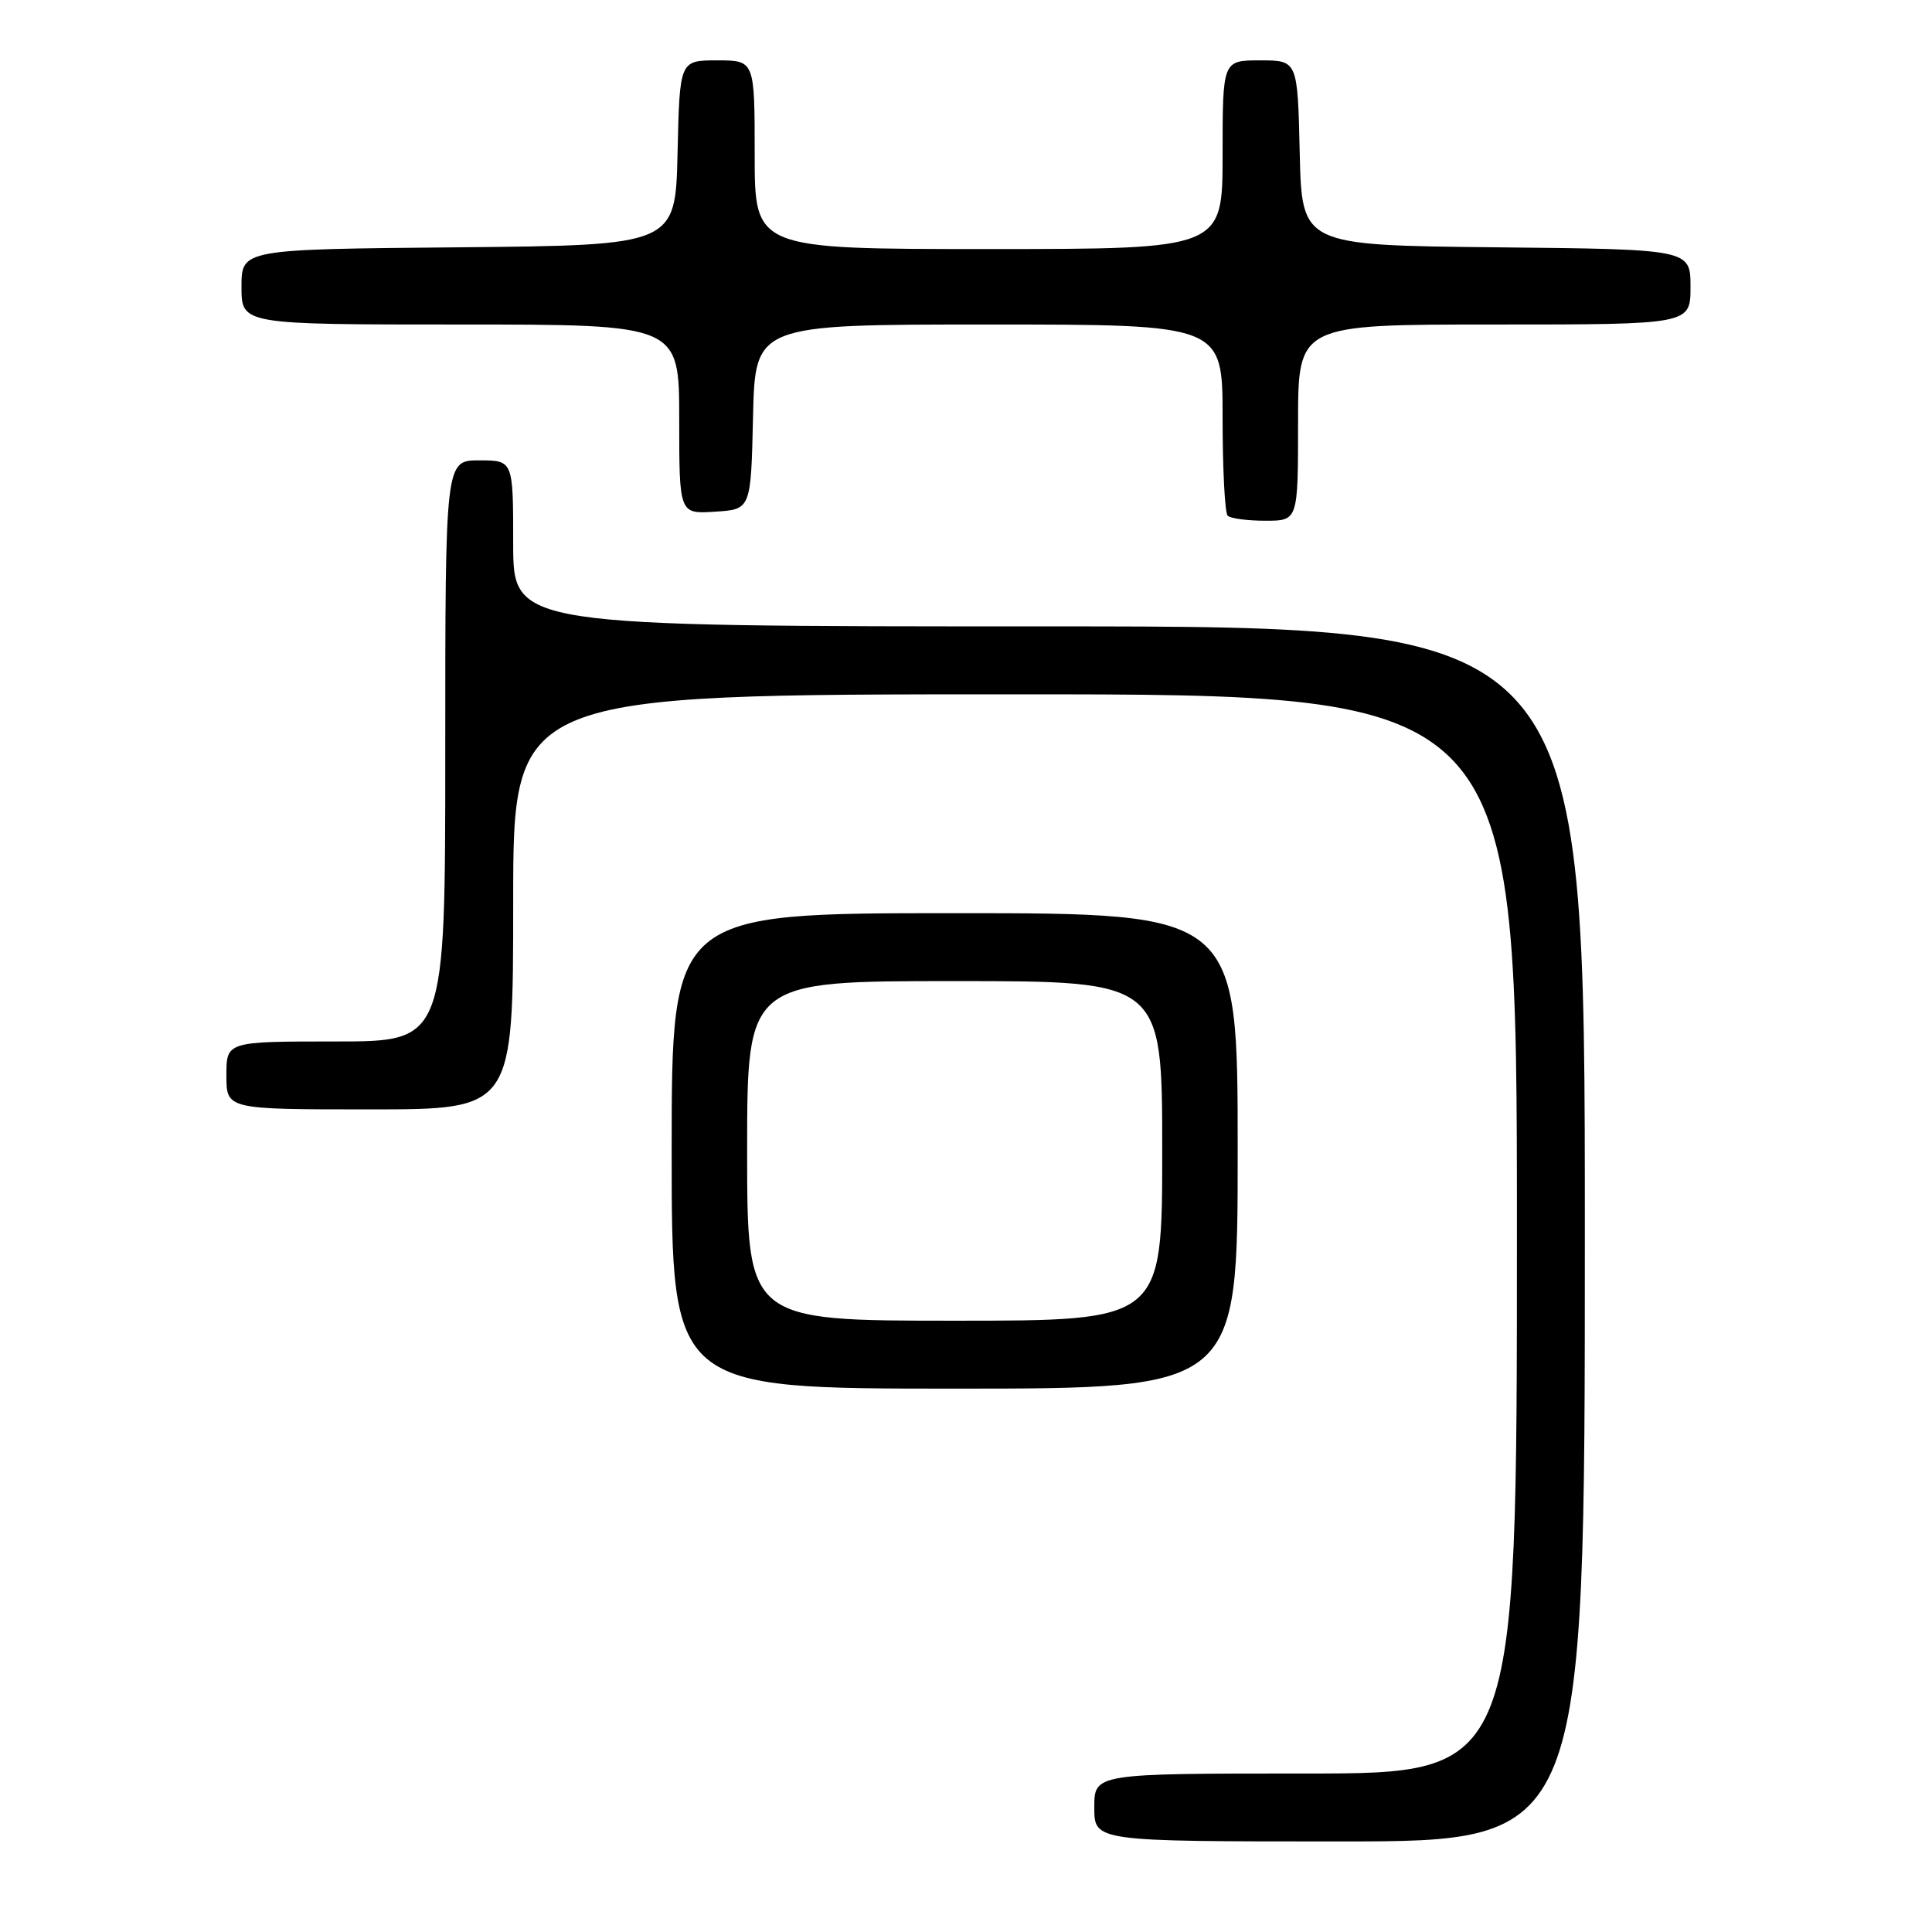 <?xml version="1.0" encoding="UTF-8" standalone="no"?>
<!DOCTYPE svg PUBLIC "-//W3C//DTD SVG 1.1//EN" "http://www.w3.org/Graphics/SVG/1.1/DTD/svg11.dtd" >
<svg xmlns="http://www.w3.org/2000/svg" xmlns:xlink="http://www.w3.org/1999/xlink" version="1.1" viewBox="0 0 256 256">
 <g >
 <path fill="currentColor"
d=" M 210.00 163.50 C 210.00 83.00 210.00 83.00 139.00 83.00 C 68.00 83.00 68.00 83.00 68.00 72.00 C 68.00 61.00 68.00 61.00 63.50 61.00 C 59.00 61.00 59.00 61.00 59.00 99.50 C 59.00 138.00 59.00 138.00 44.50 138.00 C 30.00 138.00 30.00 138.00 30.00 142.50 C 30.00 147.00 30.00 147.00 49.00 147.00 C 68.00 147.00 68.00 147.00 68.00 119.50 C 68.00 92.00 68.00 92.00 134.50 92.00 C 201.00 92.00 201.00 92.00 201.00 163.50 C 201.00 235.00 201.00 235.00 173.00 235.00 C 145.00 235.00 145.00 235.00 145.00 239.50 C 145.00 244.00 145.00 244.00 177.50 244.00 C 210.00 244.00 210.00 244.00 210.00 163.50 Z  M 164.00 152.50 C 164.00 121.00 164.00 121.00 126.50 121.00 C 89.00 121.00 89.00 121.00 89.00 152.50 C 89.00 184.00 89.00 184.00 126.50 184.00 C 164.00 184.00 164.00 184.00 164.00 152.50 Z  M 172.00 56.00 C 172.00 43.00 172.00 43.00 198.00 43.00 C 224.00 43.00 224.00 43.00 224.00 38.02 C 224.00 33.03 224.00 33.03 198.25 32.77 C 172.50 32.50 172.50 32.50 172.22 20.25 C 171.94 8.00 171.94 8.00 166.97 8.00 C 162.00 8.00 162.00 8.00 162.00 20.50 C 162.00 33.00 162.00 33.00 131.00 33.00 C 100.00 33.00 100.00 33.00 100.00 20.50 C 100.00 8.00 100.00 8.00 95.03 8.00 C 90.06 8.00 90.06 8.00 89.78 20.25 C 89.50 32.50 89.50 32.50 60.75 32.77 C 32.00 33.03 32.00 33.03 32.00 38.02 C 32.00 43.00 32.00 43.00 61.00 43.00 C 90.00 43.00 90.00 43.00 90.00 55.55 C 90.00 68.11 90.00 68.11 94.75 67.80 C 99.50 67.50 99.50 67.50 99.78 55.25 C 100.06 43.00 100.06 43.00 131.03 43.00 C 162.00 43.00 162.00 43.00 162.00 55.33 C 162.00 62.12 162.30 67.97 162.67 68.33 C 163.03 68.70 165.28 69.00 167.67 69.00 C 172.00 69.00 172.00 69.00 172.00 56.00 Z  M 99.00 152.50 C 99.00 130.00 99.00 130.00 126.50 130.00 C 154.00 130.00 154.00 130.00 154.00 152.50 C 154.00 175.00 154.00 175.00 126.50 175.00 C 99.00 175.00 99.00 175.00 99.00 152.50 Z "/>
</g>
</svg>